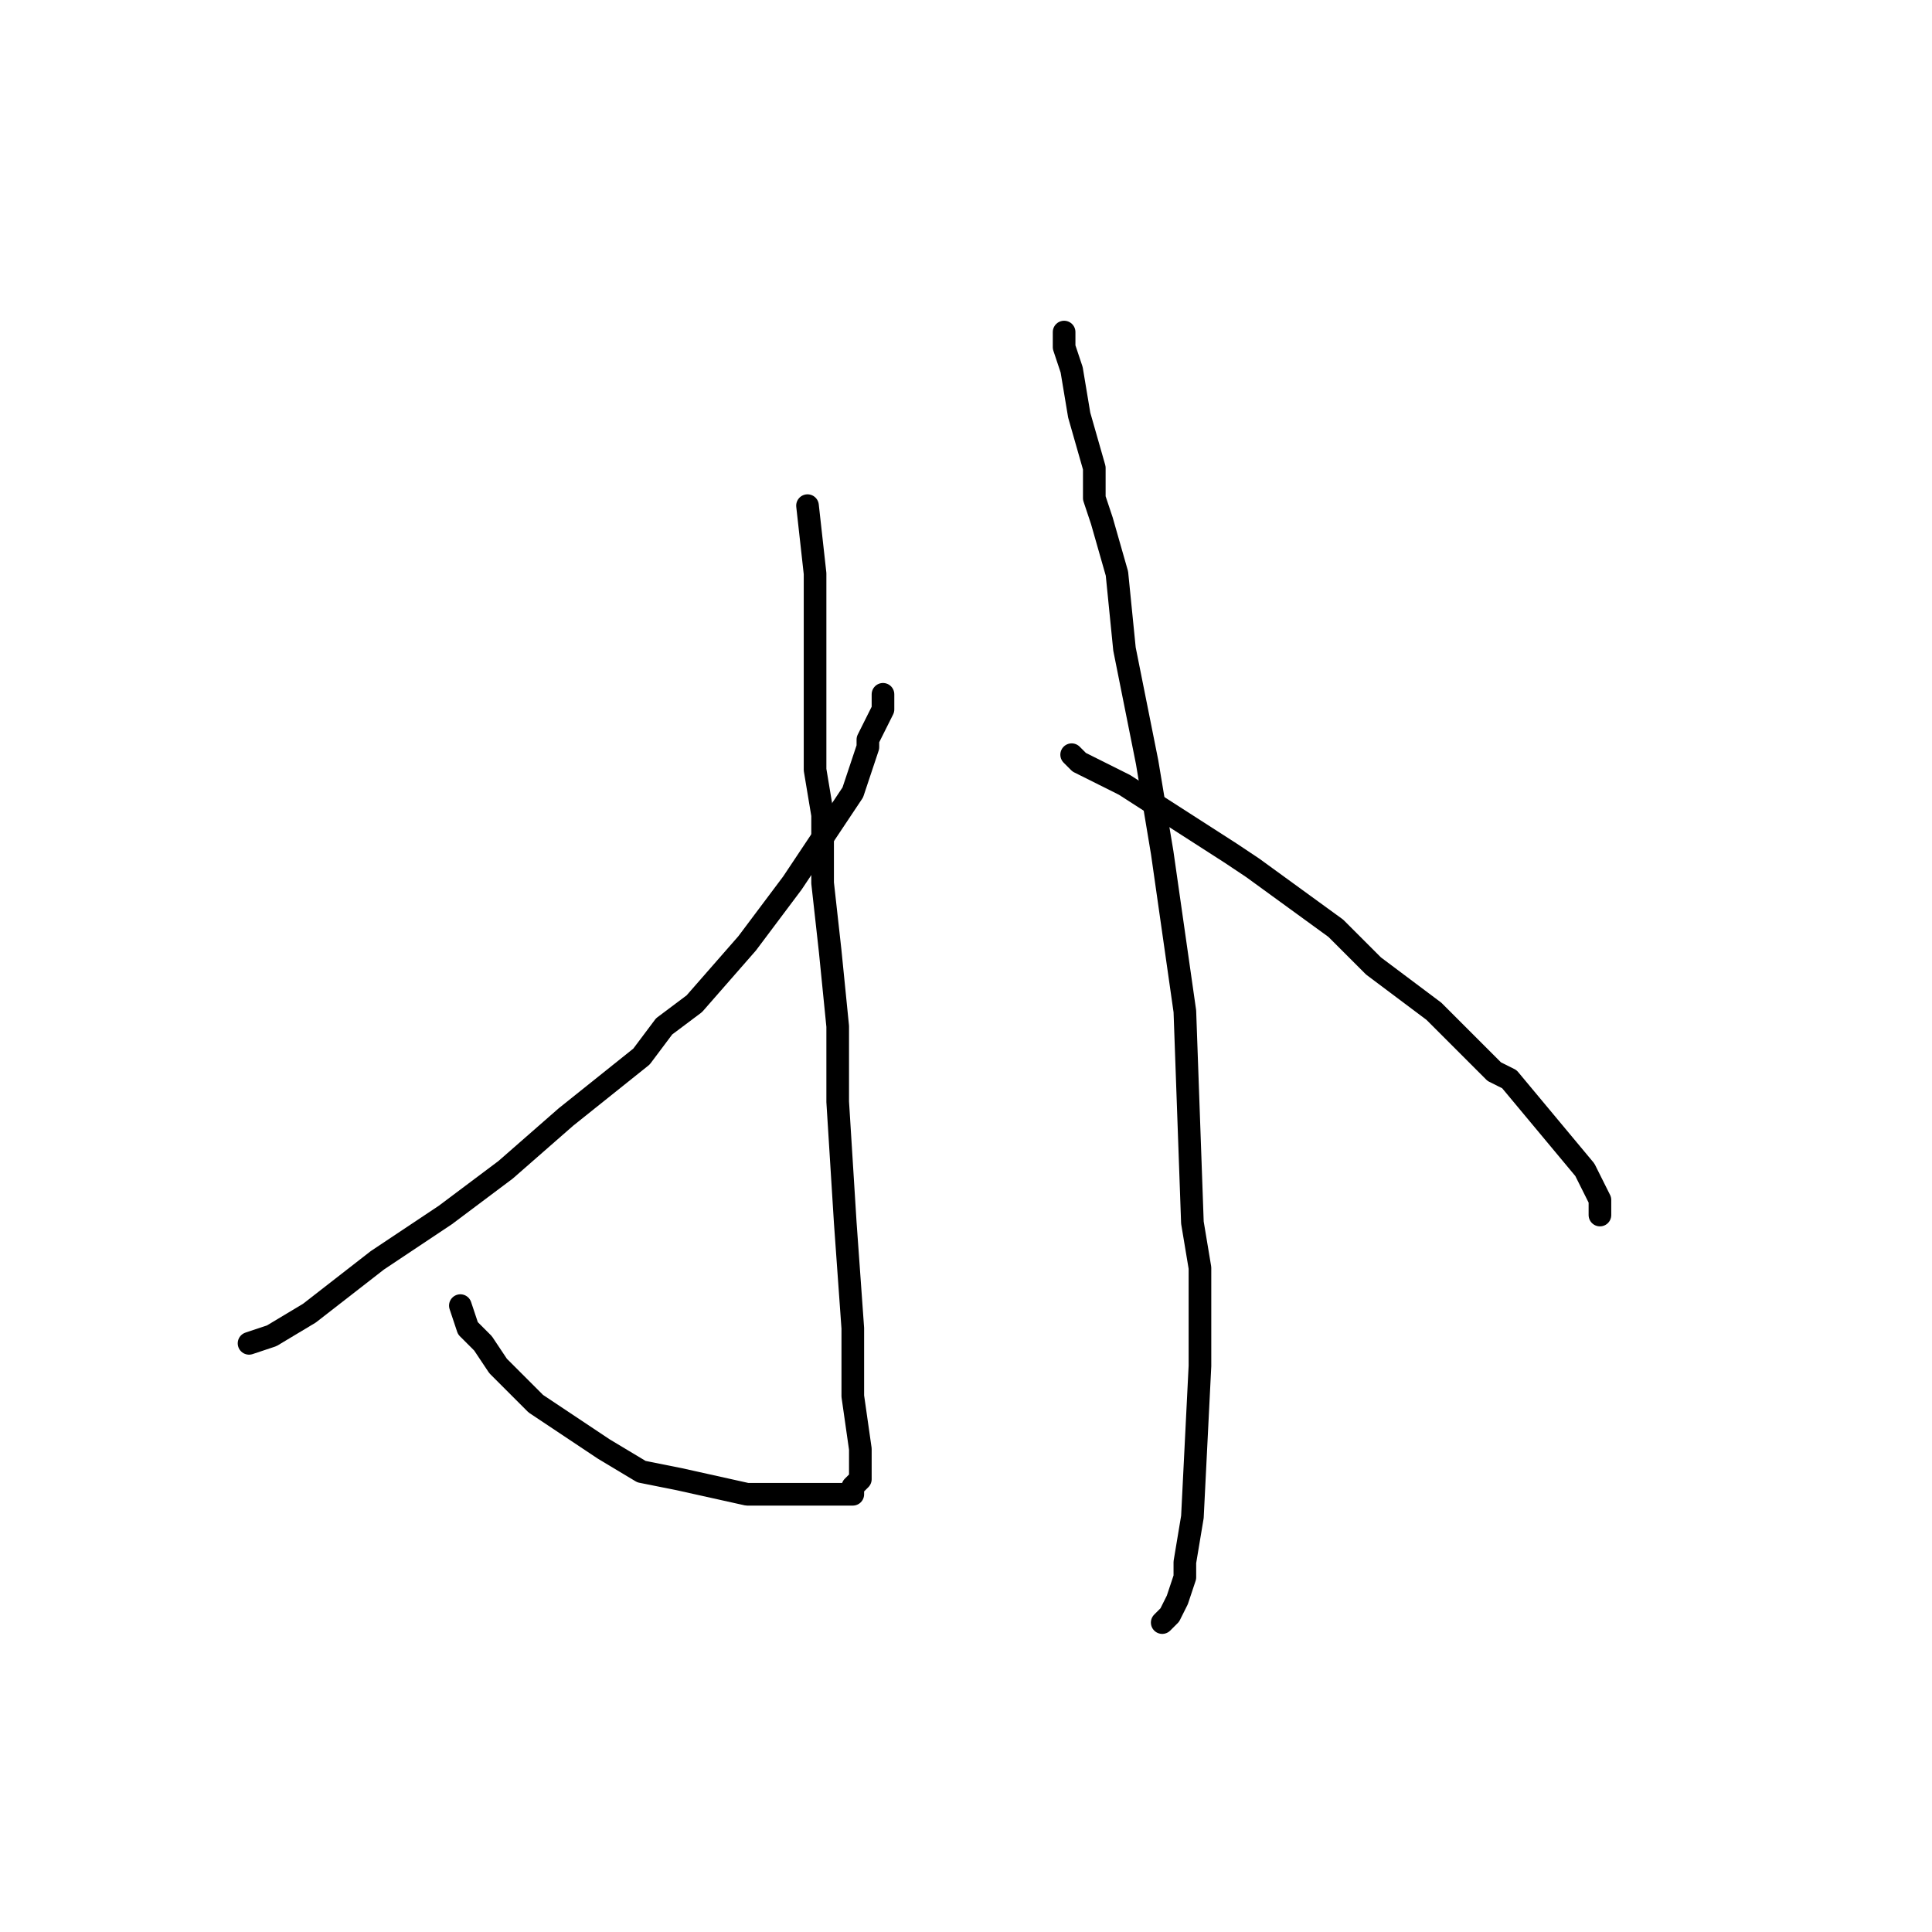 <?xml version="1.0" standalone="no"?>
    <svg width="256" height="256" xmlns="http://www.w3.org/2000/svg" version="1.1">
    <polyline stroke="black" stroke-width="3" stroke-linecap="round" fill="transparent" stroke-linejoin="round" points="107 67 108 76 108 84 108 90 108 99 108 102 109 108 109 117 109 117 110 126 111 136 111 146 112 162 113 176 113 178 113 185 114 192 114 196 113 197 113 198 113 198 112 198 112 198 111 198 109 198 106 198 99 198 90 196 85 195 80 192 71 186 66 181 64 178 62 176 61 173 " />
        <polyline stroke="black" stroke-width="3" stroke-linecap="round" fill="transparent" stroke-linejoin="round" points="117 92 117 94 116 96 115 98 115 99 114 102 113 105 111 108 109 111 105 117 99 125 92 133 88 136 85 140 75 148 67 155 59 161 50 167 41 174 36 177 33 178 " />
        <polyline stroke="black" stroke-width="3" stroke-linecap="round" fill="transparent" stroke-linejoin="round" points="141 44 141 44 141 44 141 44 141 44 141 45 141 46 142 49 143 55 145 62 145 66 146 69 148 76 149 86 152 101 154 113 155 120 157 134 158 162 159 168 159 174 159 181 158 201 157 207 157 209 156 212 155 214 154 215 " />
        <polyline stroke="black" stroke-width="3" stroke-linecap="round" fill="transparent" stroke-linejoin="round" points="142 100 142 100 143 101 145 102 149 104 163 113 166 115 177 123 182 128 190 134 190 134 194 138 198 142 200 143 205 149 210 155 211 157 212 159 212 160 212 161 " />
        </svg>